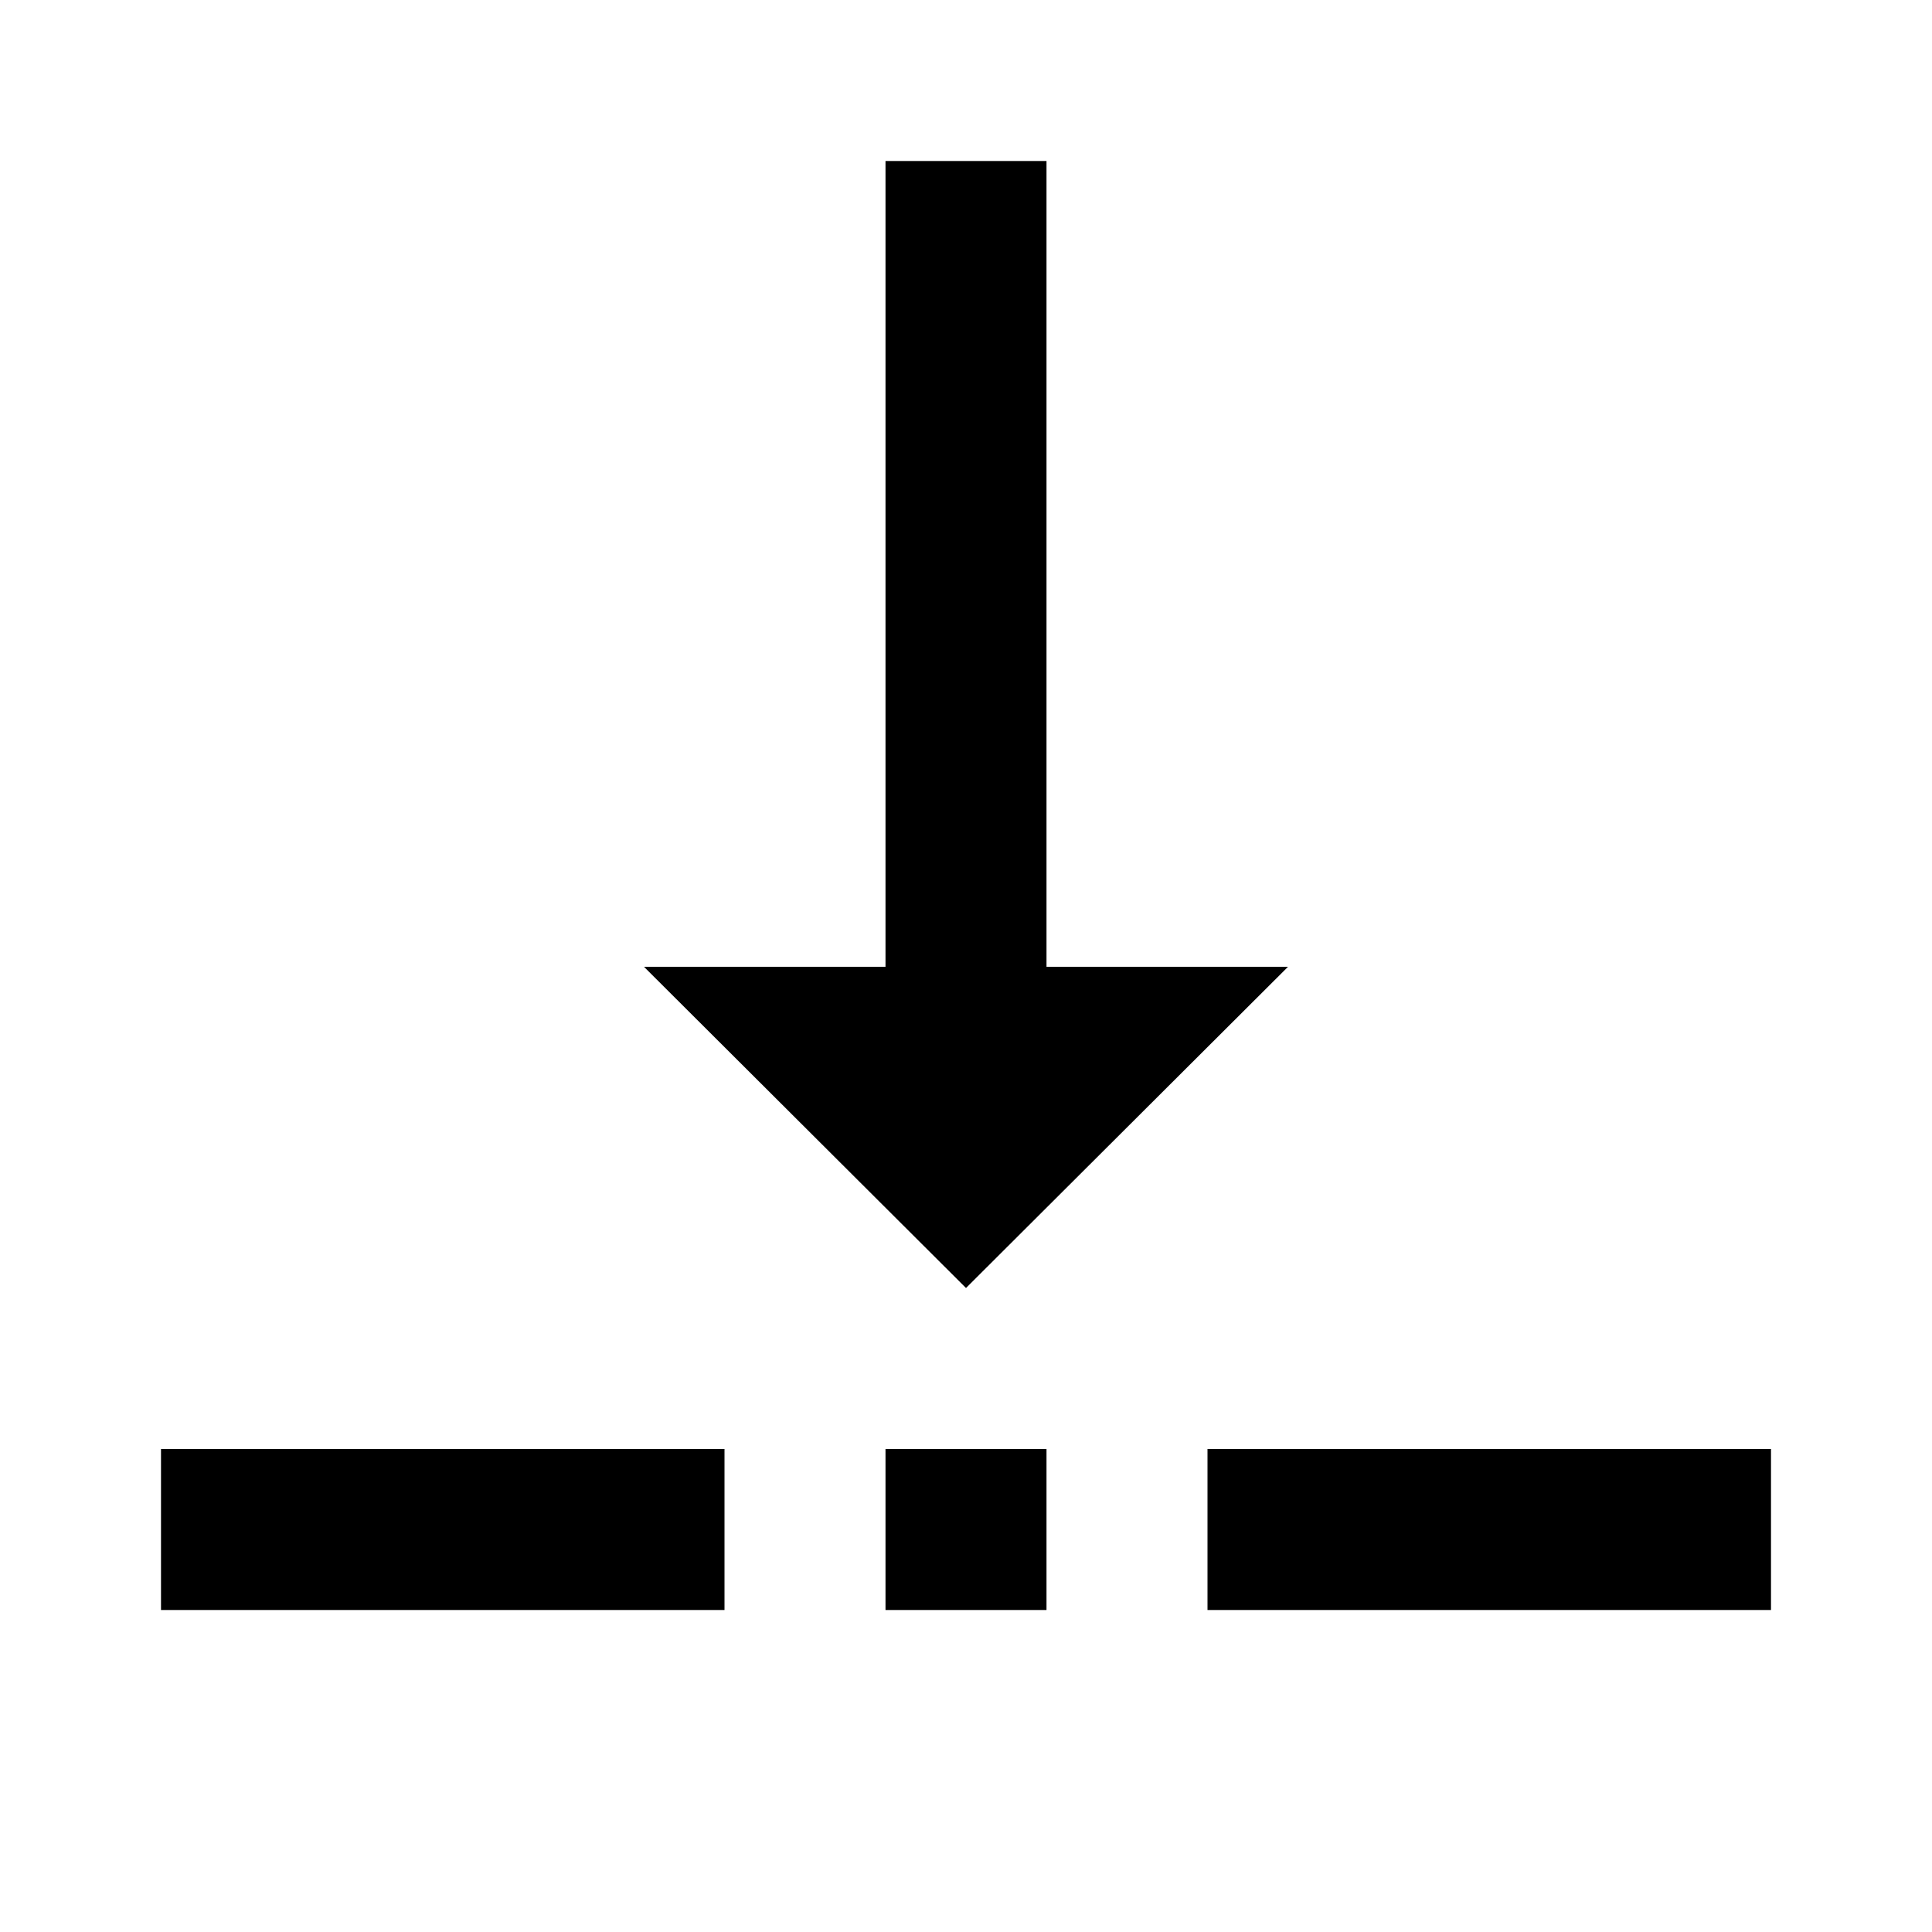 <svg viewBox="0 0 24 24" version="1.1" xmlns="http://www.w3.org/2000/svg">
  <path fill="currentColor" d="M9,18 L9,20 L2,20 L2,18 L9,18 Z M22,18 L22,20 L15,20 L15,18 L22,18 Z M13,18 L13,20 L11,20 L11,18 L13,18 Z M13,2 L13,12.01 L16,12.01 L12,16 L8,12.01 L11,12.01 L11,2 L13,2 Z"></path>
</svg>